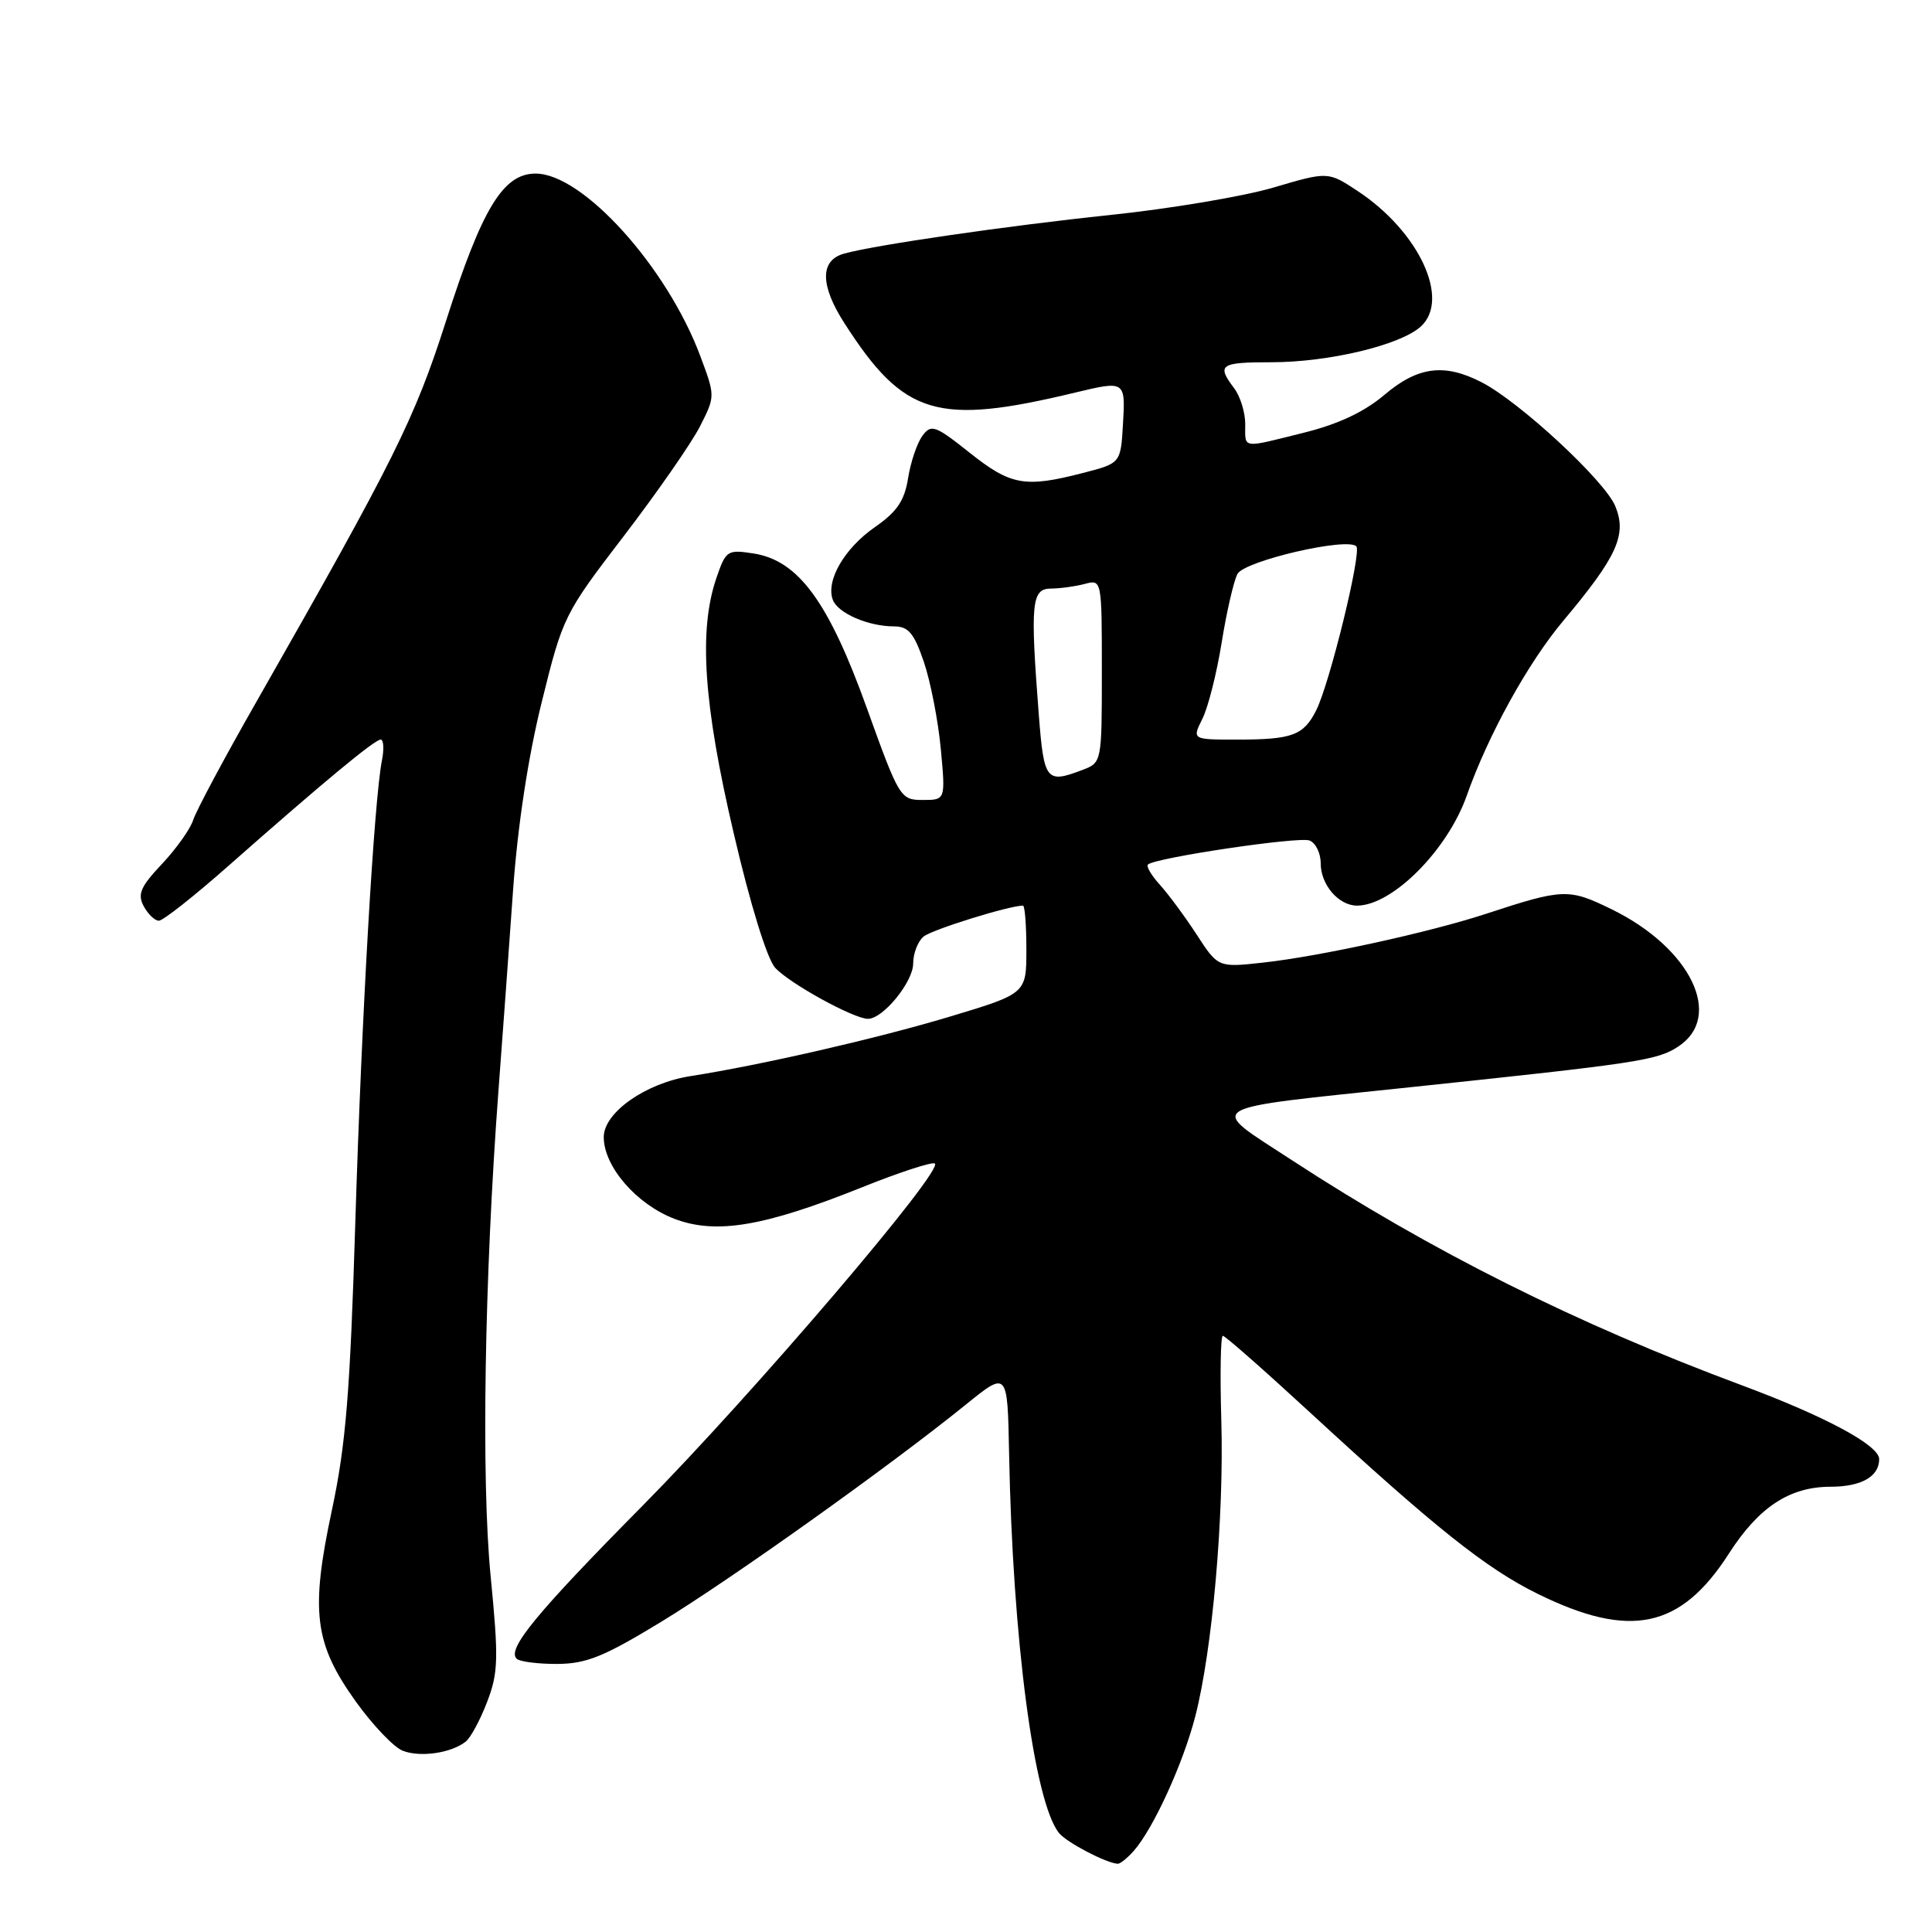 <?xml version="1.0" encoding="UTF-8" standalone="no"?>
<!DOCTYPE svg PUBLIC "-//W3C//DTD SVG 1.1//EN" "http://www.w3.org/Graphics/SVG/1.1/DTD/svg11.dtd" >
<svg xmlns="http://www.w3.org/2000/svg" xmlns:xlink="http://www.w3.org/1999/xlink" version="1.1" viewBox="0 0 256 256">
 <g >
 <path fill="currentColor"
d=" M 150.23 245.25 C 152.83 242.30 156.77 233.67 158.38 227.43 C 160.65 218.60 162.20 200.97 161.83 188.25 C 161.65 182.06 161.74 177.00 162.03 177.00 C 162.33 177.00 167.50 181.55 173.53 187.11 C 190.16 202.44 196.90 207.81 203.71 211.17 C 215.99 217.23 222.70 215.82 229.10 205.84 C 233.05 199.69 237.13 197.01 242.55 197.00 C 246.63 197.00 249.00 195.66 249.00 193.34 C 249.00 191.51 241.87 187.68 230.86 183.58 C 208.91 175.42 189.64 165.78 171.12 153.69 C 159.87 146.34 158.74 147.03 187.00 144.05 C 217.09 140.88 219.58 140.51 222.38 138.67 C 228.44 134.70 224.03 125.61 213.56 120.49 C 207.86 117.70 207.15 117.72 196.86 121.10 C 189.40 123.54 174.98 126.70 167.45 127.54 C 161.41 128.21 161.41 128.21 158.58 123.86 C 157.02 121.46 154.82 118.49 153.70 117.25 C 152.58 116.02 151.86 114.81 152.10 114.56 C 153.00 113.67 172.08 110.82 173.52 111.37 C 174.33 111.68 175.00 113.04 175.00 114.40 C 175.00 117.24 177.38 120.00 179.82 120.00 C 184.49 119.99 191.80 112.66 194.35 105.43 C 197.19 97.38 202.46 87.84 207.14 82.26 C 214.29 73.74 215.60 70.86 214.03 67.06 C 212.62 63.67 201.35 53.23 196.30 50.64 C 191.37 48.11 187.86 48.57 183.43 52.33 C 180.78 54.58 177.31 56.21 172.79 57.33 C 164.41 59.42 165.00 59.51 165.00 56.19 C 165.00 54.65 164.34 52.51 163.53 51.44 C 161.18 48.33 161.65 48.00 168.45 48.00 C 176.06 48.00 185.52 45.74 188.25 43.28 C 192.22 39.69 188.04 30.70 179.91 25.32 C 175.97 22.72 175.97 22.72 168.74 24.85 C 164.76 26.03 154.97 27.67 147.00 28.50 C 133.52 29.91 115.74 32.49 111.80 33.62 C 108.64 34.52 108.67 37.81 111.88 42.81 C 119.78 55.12 124.14 56.43 142.50 52.01 C 149.08 50.43 149.14 50.46 148.80 56.19 C 148.50 61.38 148.50 61.38 143.50 62.67 C 135.81 64.66 133.93 64.32 128.50 60.00 C 123.92 56.36 123.39 56.17 122.23 57.74 C 121.53 58.68 120.67 61.20 120.33 63.34 C 119.85 66.36 118.86 67.81 115.91 69.86 C 111.87 72.67 109.39 76.97 110.36 79.50 C 111.04 81.26 115.06 83.00 118.47 83.00 C 120.37 83.00 121.12 83.90 122.42 87.72 C 123.30 90.31 124.31 95.49 124.66 99.22 C 125.29 106.00 125.29 106.00 122.27 106.00 C 119.31 106.00 119.15 105.74 114.87 93.85 C 109.79 79.72 105.79 74.27 99.86 73.34 C 96.37 72.80 96.18 72.92 94.91 76.64 C 92.56 83.55 93.22 93.32 97.21 110.37 C 99.41 119.83 101.64 127.05 102.71 128.23 C 104.57 130.29 113.13 135.00 115.01 135.00 C 117.01 135.00 121.00 130.11 121.00 127.67 C 121.00 126.34 121.62 124.73 122.38 124.10 C 123.49 123.18 133.71 120.00 135.55 120.00 C 135.80 120.00 136.00 122.62 136.00 125.83 C 136.00 131.66 136.00 131.66 125.75 134.74 C 116.22 137.60 100.89 141.12 91.50 142.59 C 85.55 143.52 80.00 147.42 80.00 150.67 C 80.00 154.57 84.34 159.58 89.37 161.50 C 94.86 163.60 101.24 162.53 114.23 157.32 C 119.03 155.39 123.36 153.97 123.85 154.16 C 125.37 154.73 99.82 184.67 85.16 199.50 C 71.07 213.75 67.16 218.50 68.45 219.78 C 68.84 220.18 71.27 220.49 73.83 220.48 C 77.71 220.46 80.04 219.51 87.64 214.88 C 96.89 209.25 117.94 194.24 128.00 186.10 C 133.50 181.65 133.50 181.65 133.71 192.58 C 134.17 217.19 137.03 238.87 140.34 242.90 C 141.37 244.15 146.54 246.86 148.10 246.96 C 148.42 246.98 149.38 246.21 150.23 245.25 Z  M 61.70 230.78 C 62.36 230.27 63.64 227.89 64.55 225.50 C 66.03 221.64 66.08 219.78 65.01 208.83 C 63.76 196.01 64.19 169.28 66.05 144.50 C 66.59 137.35 67.46 125.42 67.98 118.00 C 68.59 109.45 69.98 100.28 71.79 93.00 C 74.58 81.69 74.77 81.32 82.68 71.00 C 87.10 65.22 91.63 58.70 92.75 56.50 C 94.78 52.50 94.78 52.50 92.79 47.17 C 88.38 35.37 77.22 23.00 70.97 23.00 C 66.67 23.00 63.88 27.59 59.11 42.50 C 54.94 55.54 52.26 60.91 33.97 93.00 C 29.73 100.42 25.97 107.47 25.60 108.65 C 25.23 109.83 23.37 112.45 21.47 114.47 C 18.62 117.49 18.19 118.48 19.04 120.07 C 19.61 121.13 20.51 122.00 21.05 122.00 C 21.60 122.00 25.74 118.73 30.27 114.73 C 42.79 103.68 49.64 98.00 50.44 98.00 C 50.83 98.00 50.91 99.24 50.61 100.75 C 49.57 105.99 47.92 134.62 47.08 162.00 C 46.39 184.48 45.83 191.43 43.98 200.09 C 41.11 213.54 41.64 217.78 47.15 225.47 C 49.39 228.59 52.18 231.52 53.36 231.98 C 55.67 232.89 59.77 232.30 61.70 230.78 Z  M 137.65 94.75 C 136.50 79.91 136.68 78.00 139.25 77.99 C 140.49 77.98 142.51 77.70 143.75 77.37 C 145.99 76.77 146.00 76.81 146.00 88.91 C 146.00 101.02 145.99 101.05 143.43 102.02 C 138.63 103.85 138.33 103.48 137.65 94.75 Z  M 159.32 95.25 C 160.08 93.74 161.23 89.18 161.88 85.13 C 162.53 81.08 163.47 76.99 163.97 76.05 C 164.90 74.32 178.49 71.16 179.72 72.39 C 180.46 73.13 176.19 90.59 174.40 94.13 C 172.72 97.45 171.24 98.00 163.89 98.00 C 157.95 98.00 157.95 98.00 159.32 95.25 Z "/>
</g>
</svg>